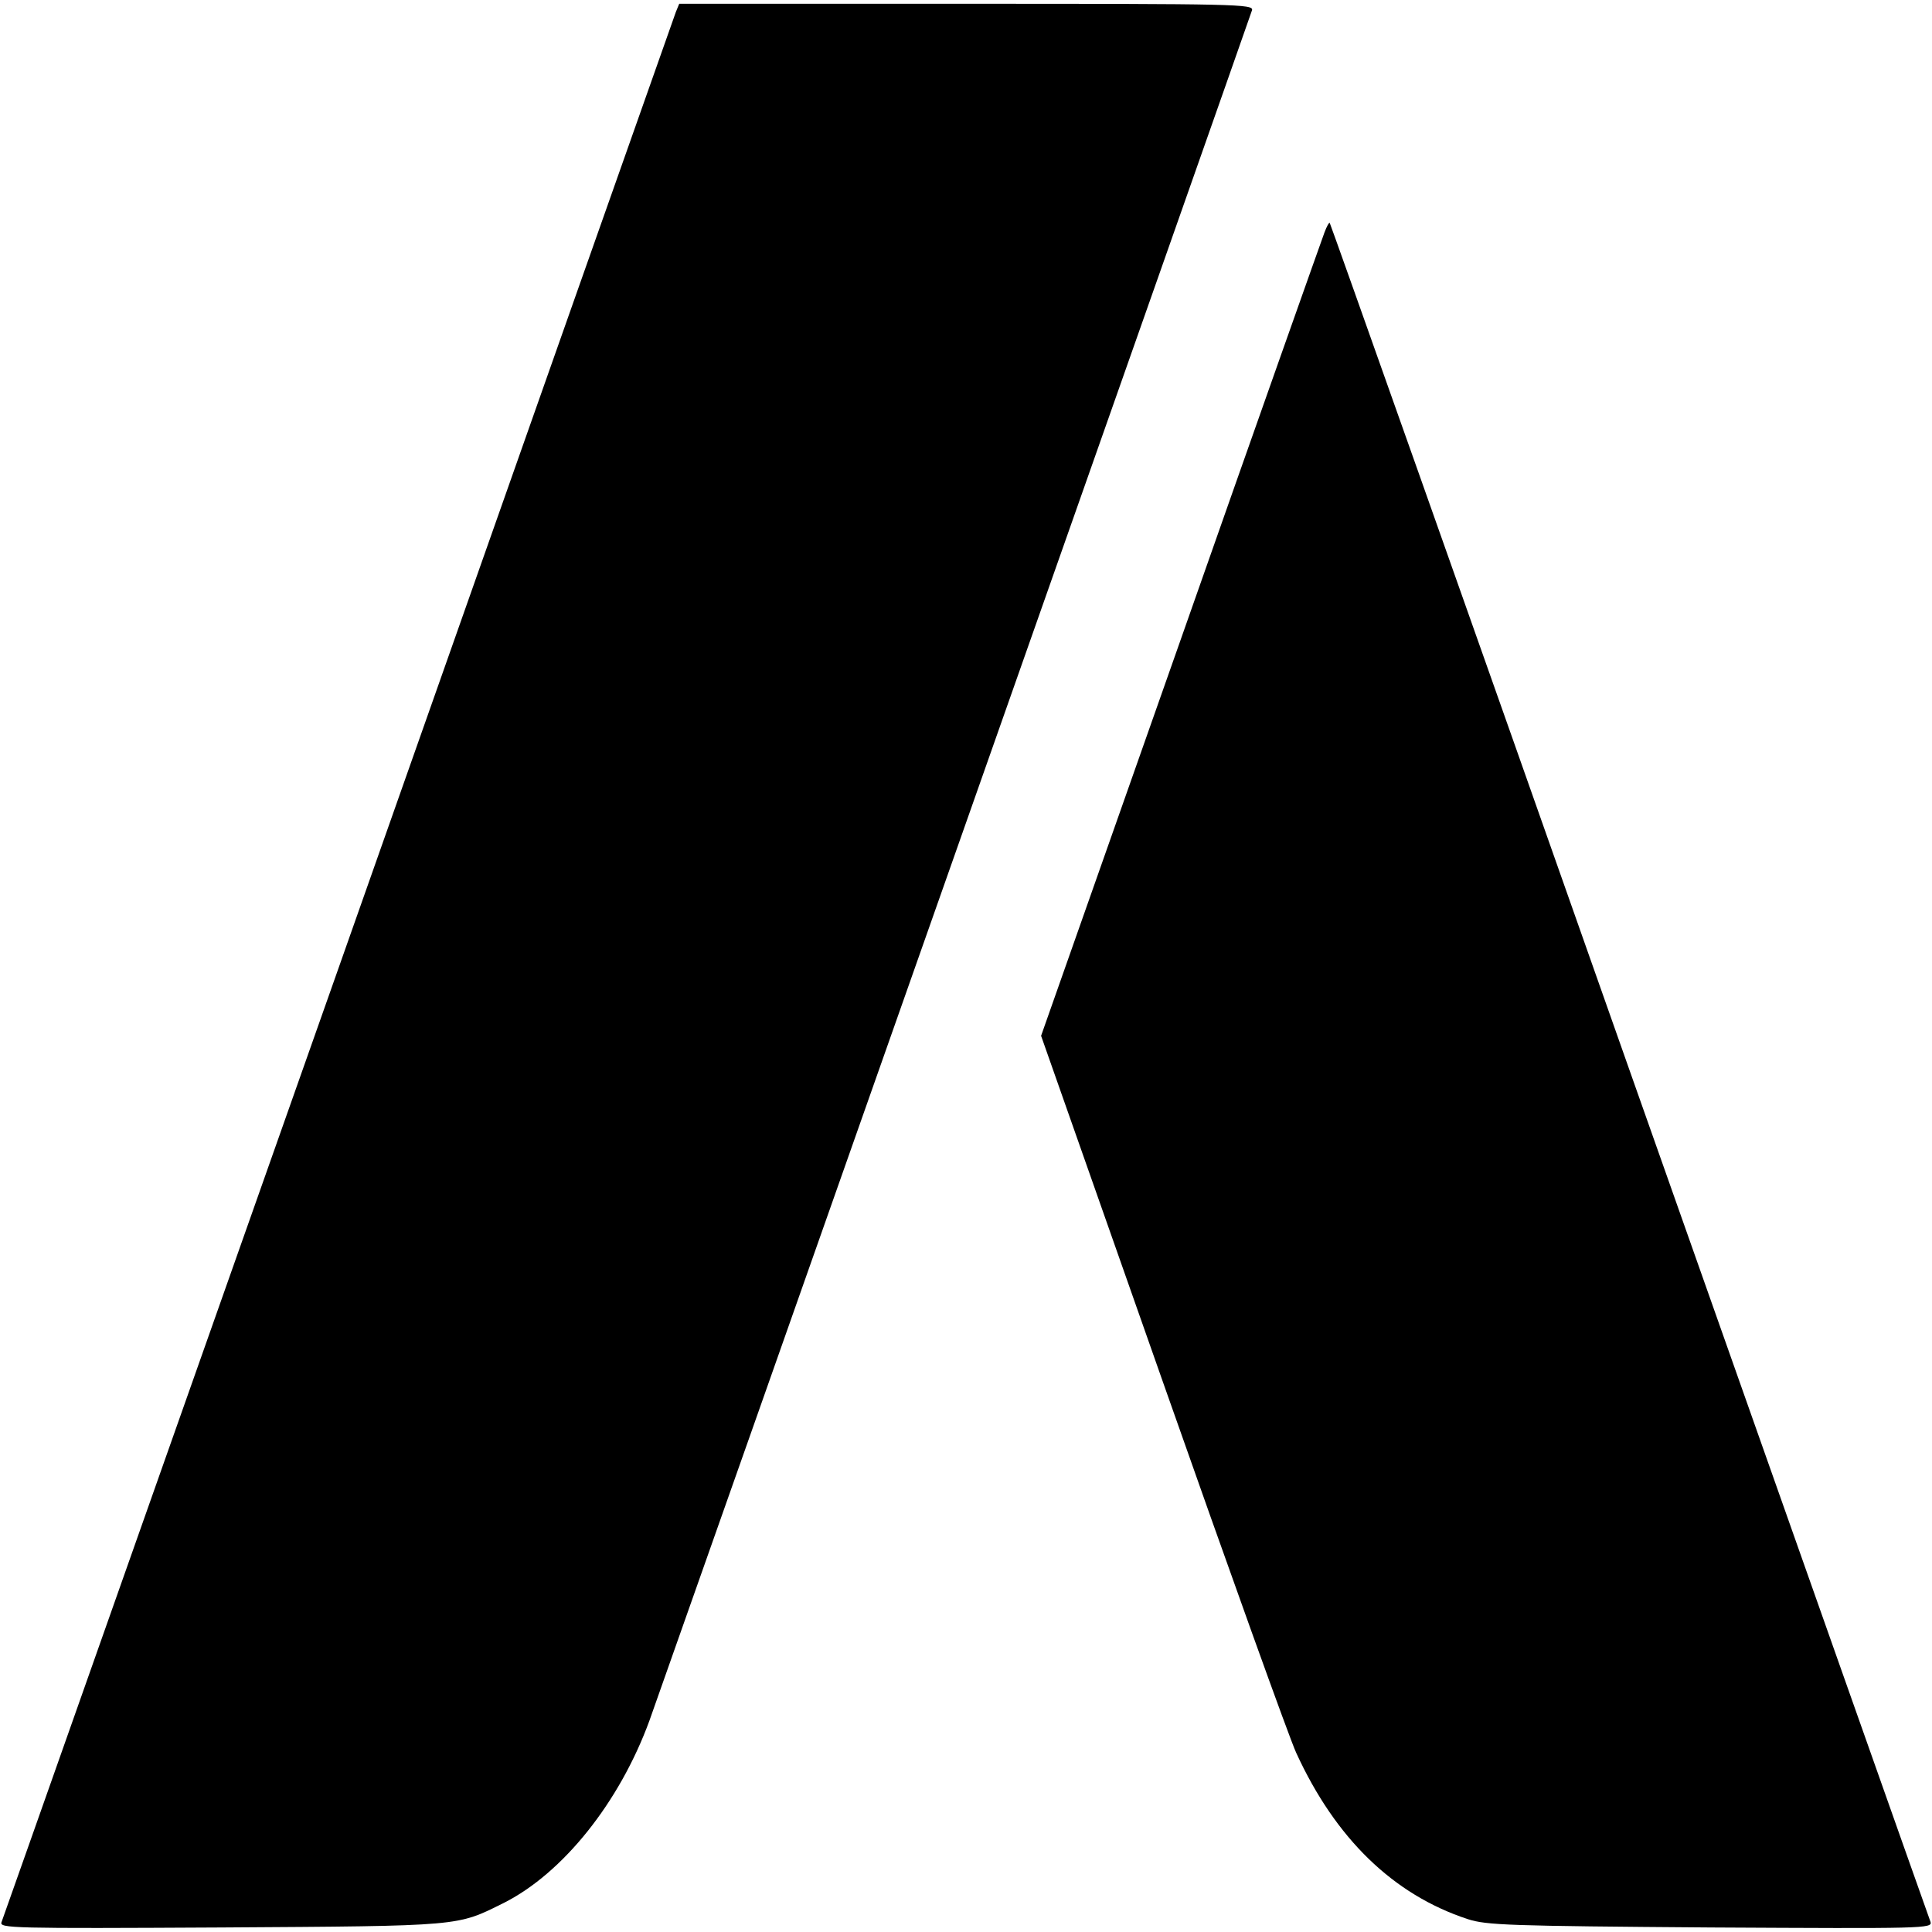 <svg
              xmlns="http://www.w3.org/2000/svg"
              viewBox="0 0 512 512"
              className="w-7 fill-current">
              <g transform="translate(0,512) scale(0.1,-0.1)" stroke="none">
                  <path d="M1791 5088 c-5 -13 -407 -1153 -894 -2534 -488 -1381 -889 -2518 -893 -2528 -6 -16 26 -17 582 -14 643 4 624 3 749 65 157 79 307 267 386 483 47 131 1591 4513 1597 4533 4 16 -37 17 -757 17 l-761 0 -9 -22z"/>
                  <path d="M3510 4504 c-6 -16 -178 -501 -381 -1079 l-370 -1050 322 -915 c177 -503 336 -946 354 -985 104 -227 257 -376 455 -441 50 -16 108 -18 644 -22 565 -3 588 -3 582 15 -4 10 -363 1026 -798 2258 -434 1232 -792 2242 -794 2244 -2 2 -8 -9 -14 -25z"/>
              </g>
          </svg>
